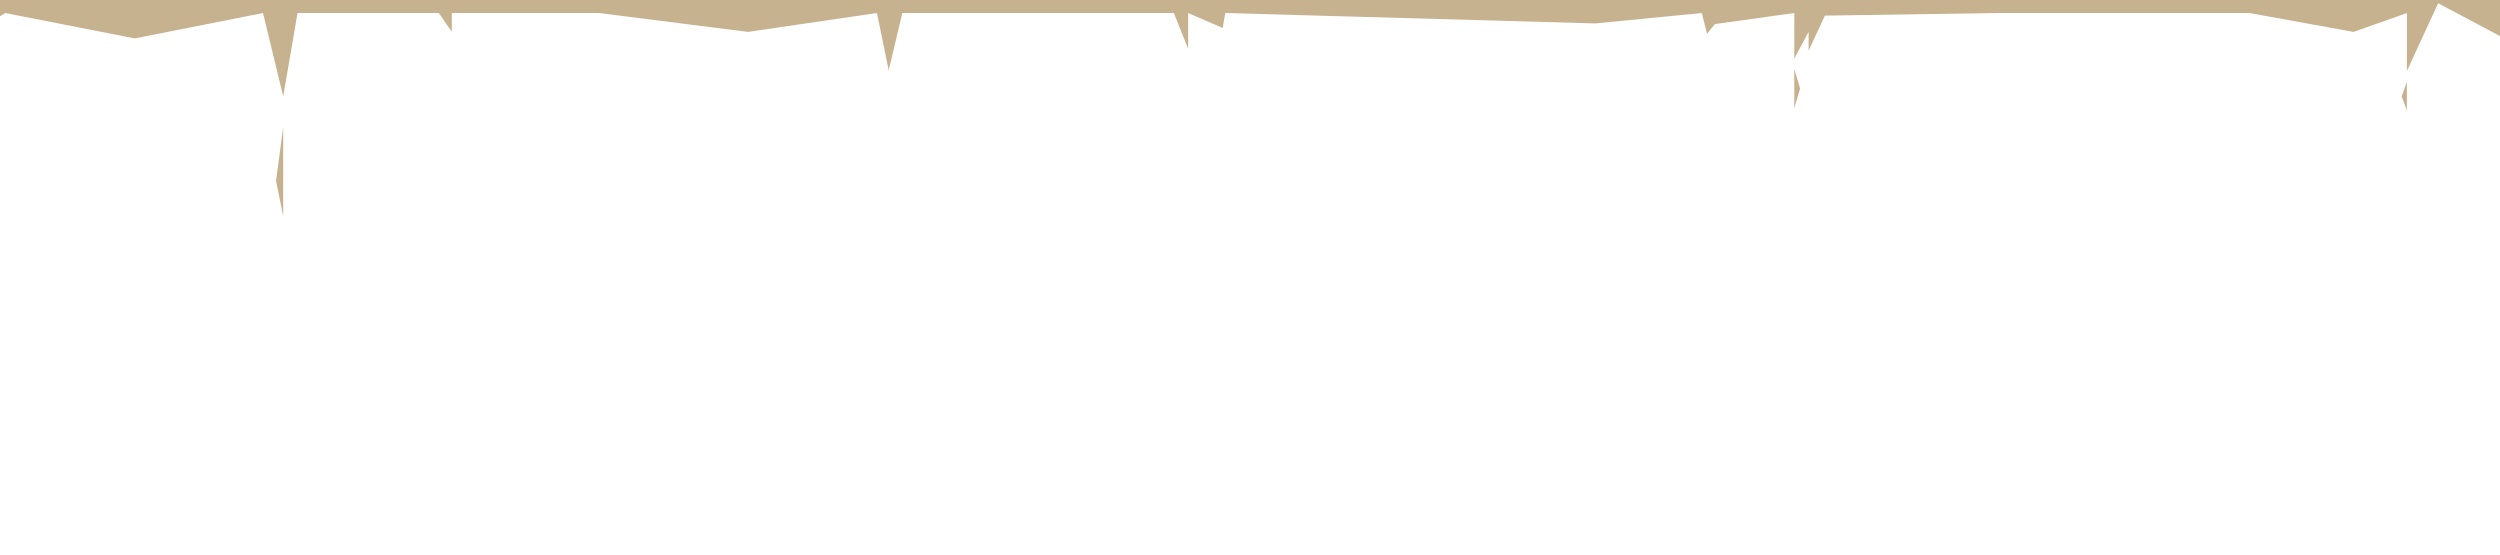 <svg width="1920" height="426" viewBox="0 0 1920 426" fill="none" xmlns="http://www.w3.org/2000/svg">
<g clip-path="url(#clip0_2_3)">
<path d="M103.5 29.5L4 10L-19 24.5V-31H1938.5V37.5L1872.5 2.5L1848.5 54.5V10L1807.5 24.5L1727.5 10H1533.5L1401.5 12L1389 39V24.5L1378 45V10L1317 18.5L1311 26L1307 10L1225 18L941 10L939 21.5L912.5 10V37.5L901.5 10H693L682.5 54L673.5 10L574.5 24.5L460 10H347V24.5L337 10H228.5L217.5 74L202 10L103.5 29.5Z" fill="#C7B28F"/>
<path d="M212 139L217.5 97.5V166L212 139Z" fill="#C7B28F"/>
<path d="M1848.5 85V63L1844.5 74L1848.5 85Z" fill="#C7B28F"/>
<path d="M1382.5 68L1378 53V83L1382.5 68Z" fill="#C7B28F"/>
</g>
<defs>
<clipPath id="clip0_2_3">
<rect width="1920" height="426" fill="white"/>
</clipPath>
</defs>
</svg>
